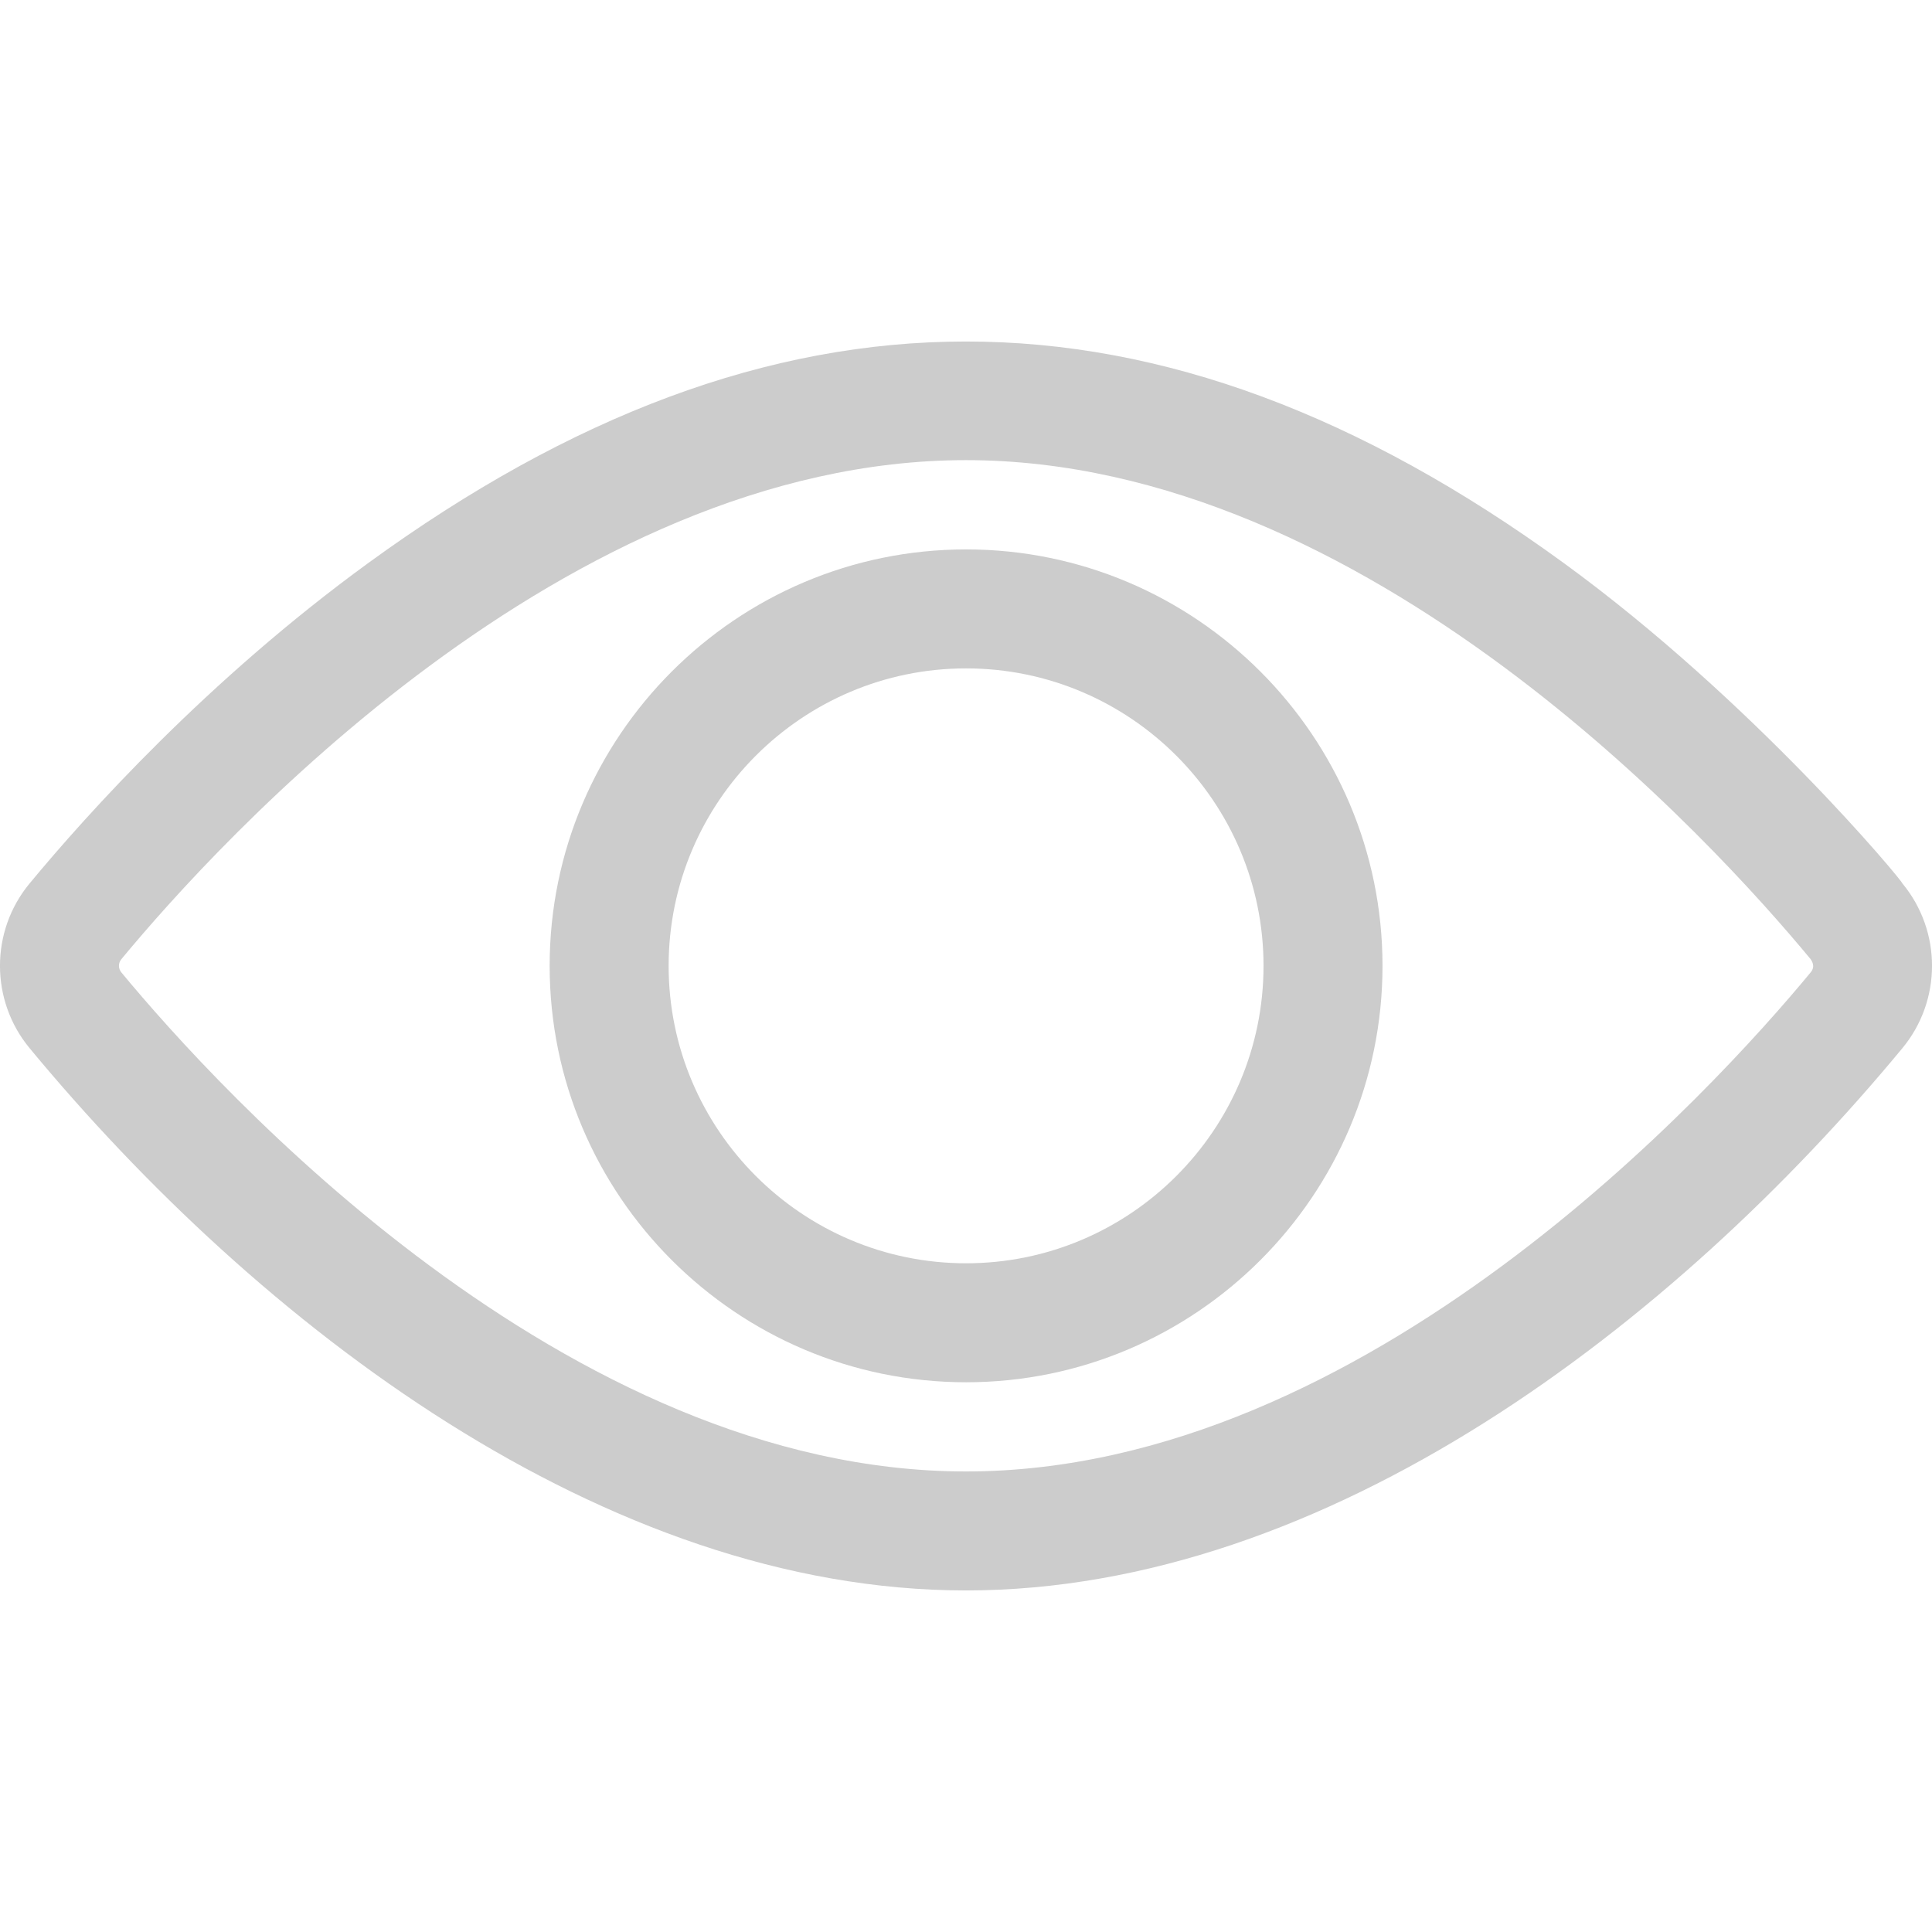 <svg width="24" height="24" viewBox="0 0 24 24" fill="none" xmlns="http://www.w3.org/2000/svg">
<path d="M12 19.757C7.508 19.757 3.207 16.452 0.368 13.021C-0.123 12.428 -0.123 11.567 0.368 10.974C1.082 10.112 2.578 8.447 4.576 6.993C9.609 3.329 14.381 3.322 19.424 6.993C21.772 8.702 23.632 10.942 23.632 10.974C24.123 11.567 24.123 12.428 23.632 13.021C20.793 16.451 16.493 19.757 12 19.757ZM12 5.716C7.024 5.716 2.71 10.462 1.507 11.916C1.468 11.963 1.468 12.032 1.507 12.079C2.71 13.533 7.024 18.279 12 18.279C16.976 18.279 21.29 13.533 22.493 12.079C22.564 11.994 22.489 11.916 22.493 11.916C21.29 10.462 16.976 5.716 12 5.716Z" fill="#CCCCCC"/>
<path d="M12.001 17.171C9.149 17.171 6.828 14.85 6.828 11.998C6.828 9.146 9.149 6.825 12.001 6.825C14.853 6.825 17.174 9.146 17.174 11.998C17.174 14.85 14.853 17.171 12.001 17.171ZM12.001 8.303C9.964 8.303 8.306 9.961 8.306 11.998C8.306 14.035 9.964 15.693 12.001 15.693C14.038 15.693 15.696 14.035 15.696 11.998C15.696 9.961 14.038 8.303 12.001 8.303Z" fill="#CCCCCC"/>
</svg>
